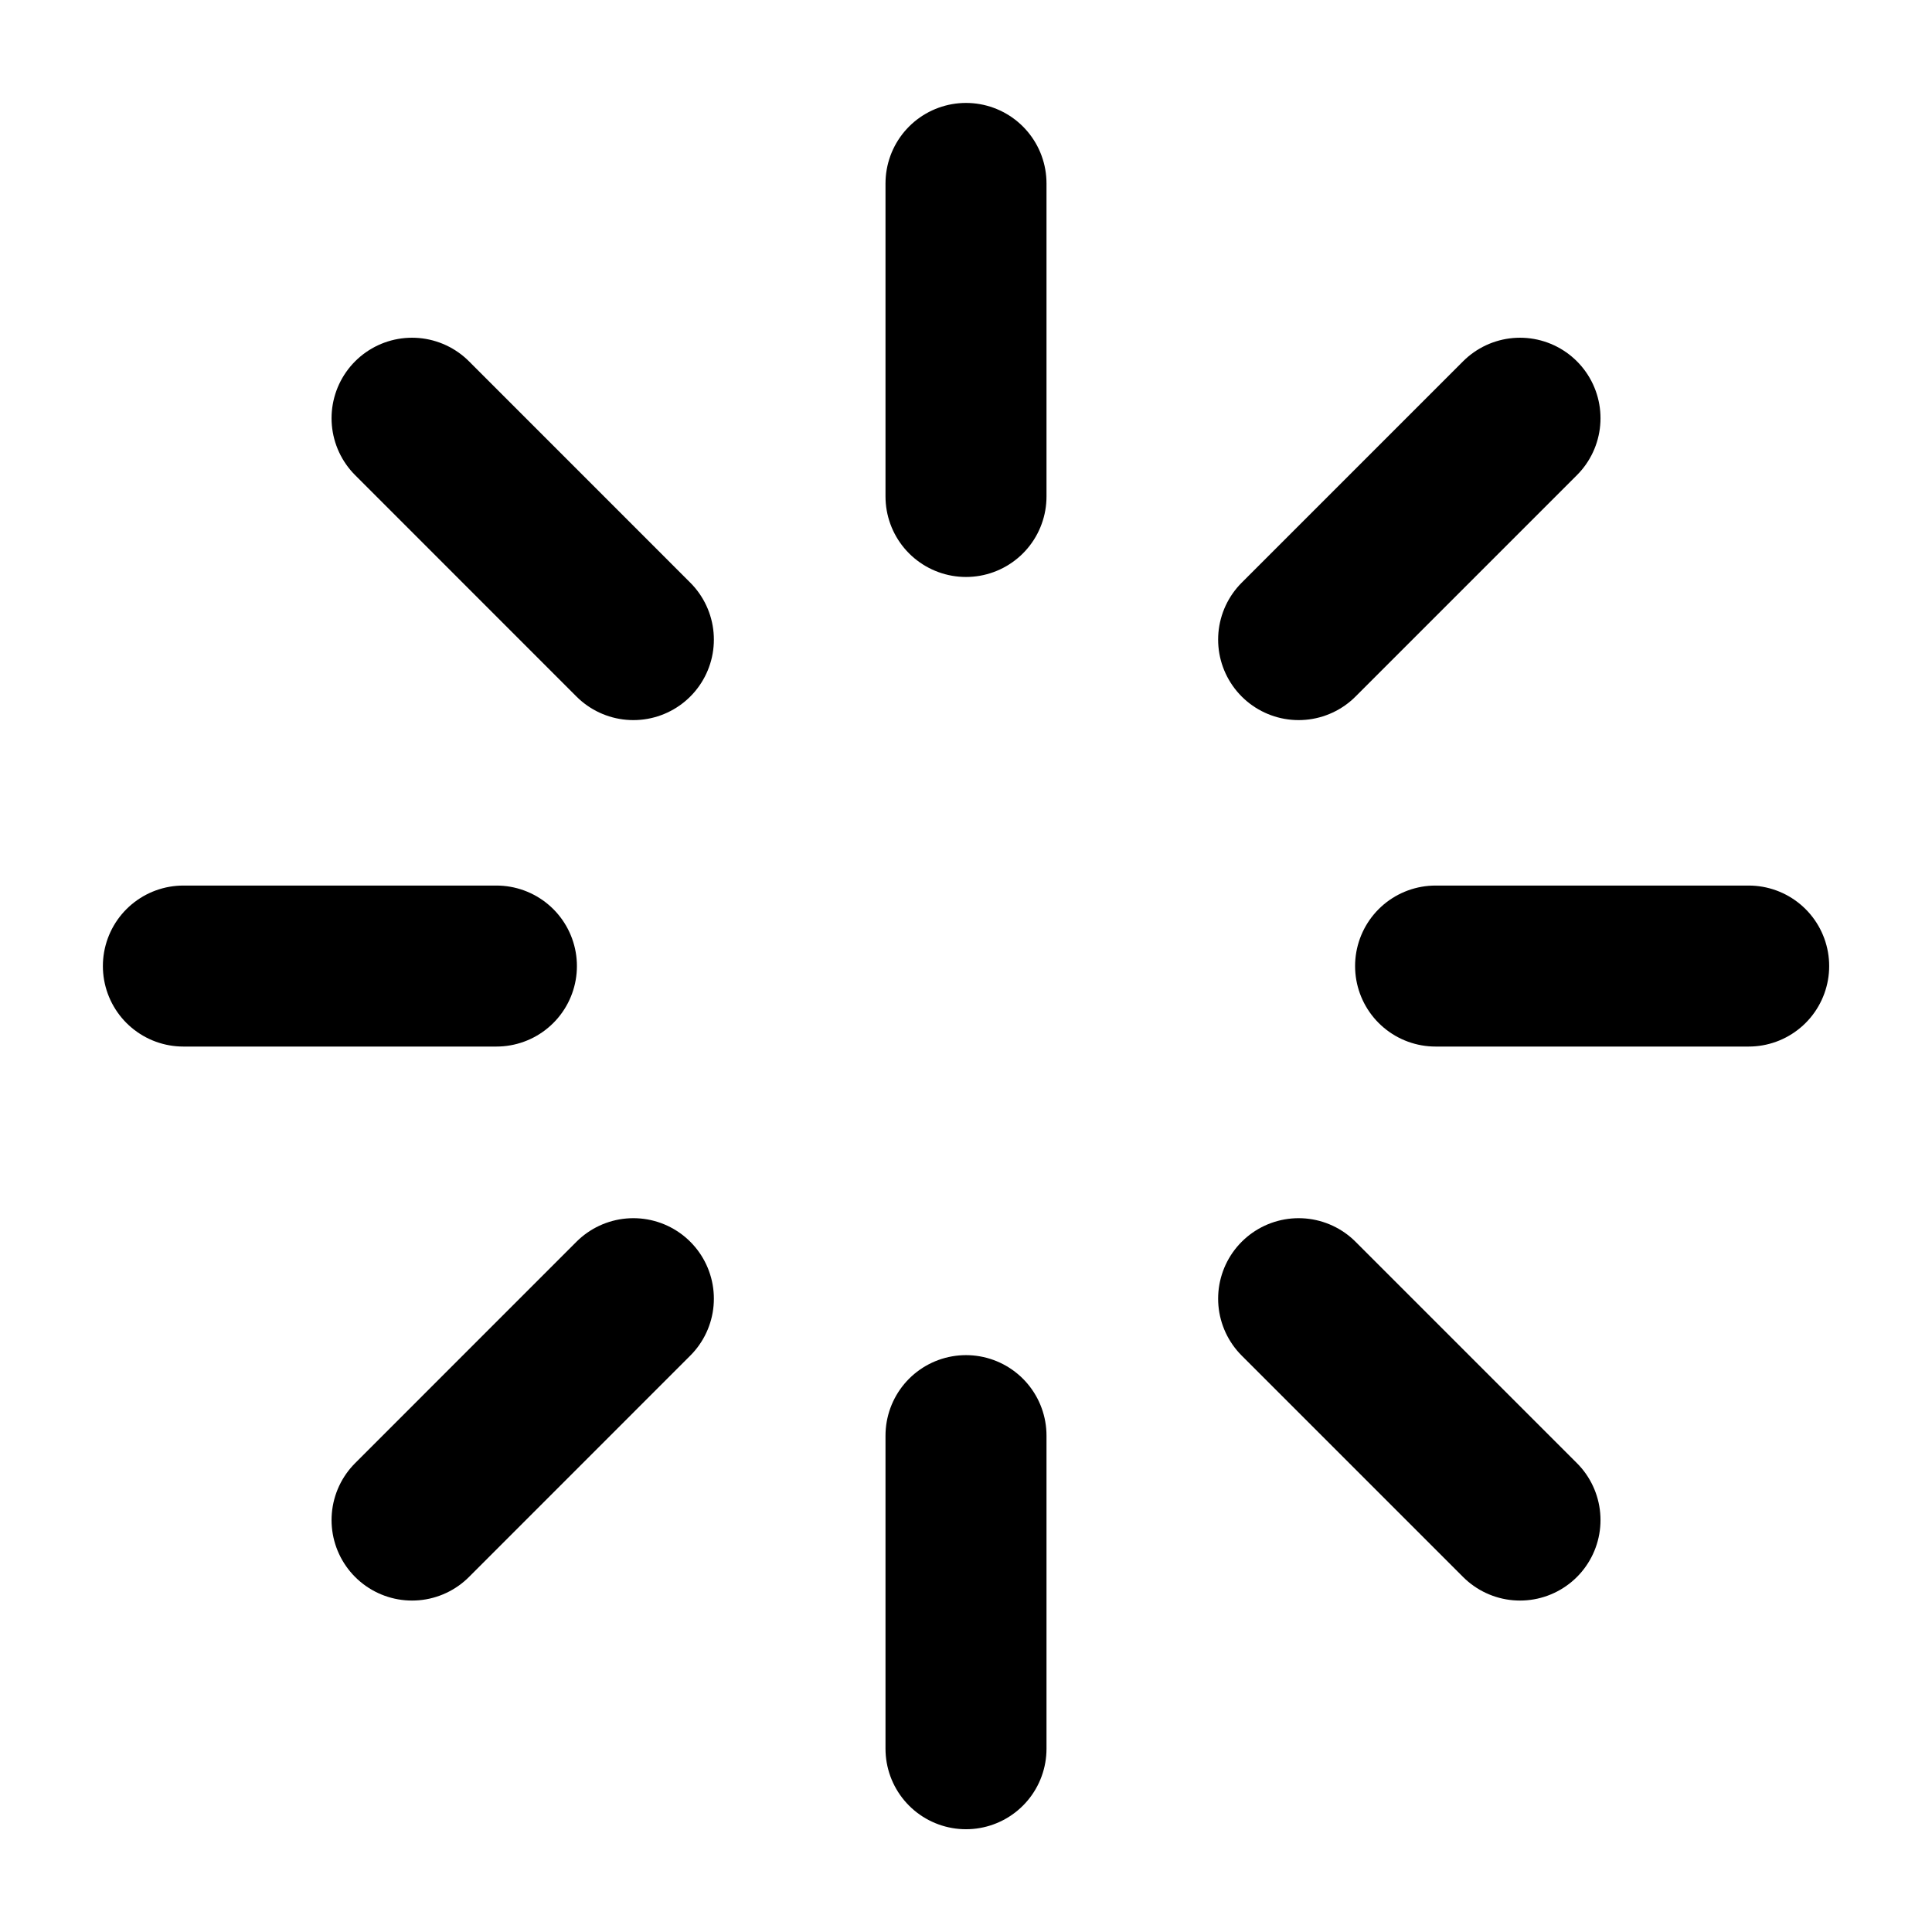 <svg width="36" height="36" viewBox="0 0 36 36" fill="none" xmlns="http://www.w3.org/2000/svg">
<g id="loading-02">
<path id="Icon" d="M18 3.418V9.251M18 26.751V32.585M9.25 18.001H3.417M32.584 18.001H26.75M28.323 28.324L24.198 24.199M28.323 7.793L24.198 11.918M7.678 28.324L11.802 24.199M7.678 7.793L11.802 11.918" stroke="#004A46" style="stroke:#004A46;stroke:color(display-p3 0 0.29 0.275);stroke-opacity:1;" stroke-width="3" stroke-linecap="round" stroke-linejoin="round"/>
</g>
</svg>

